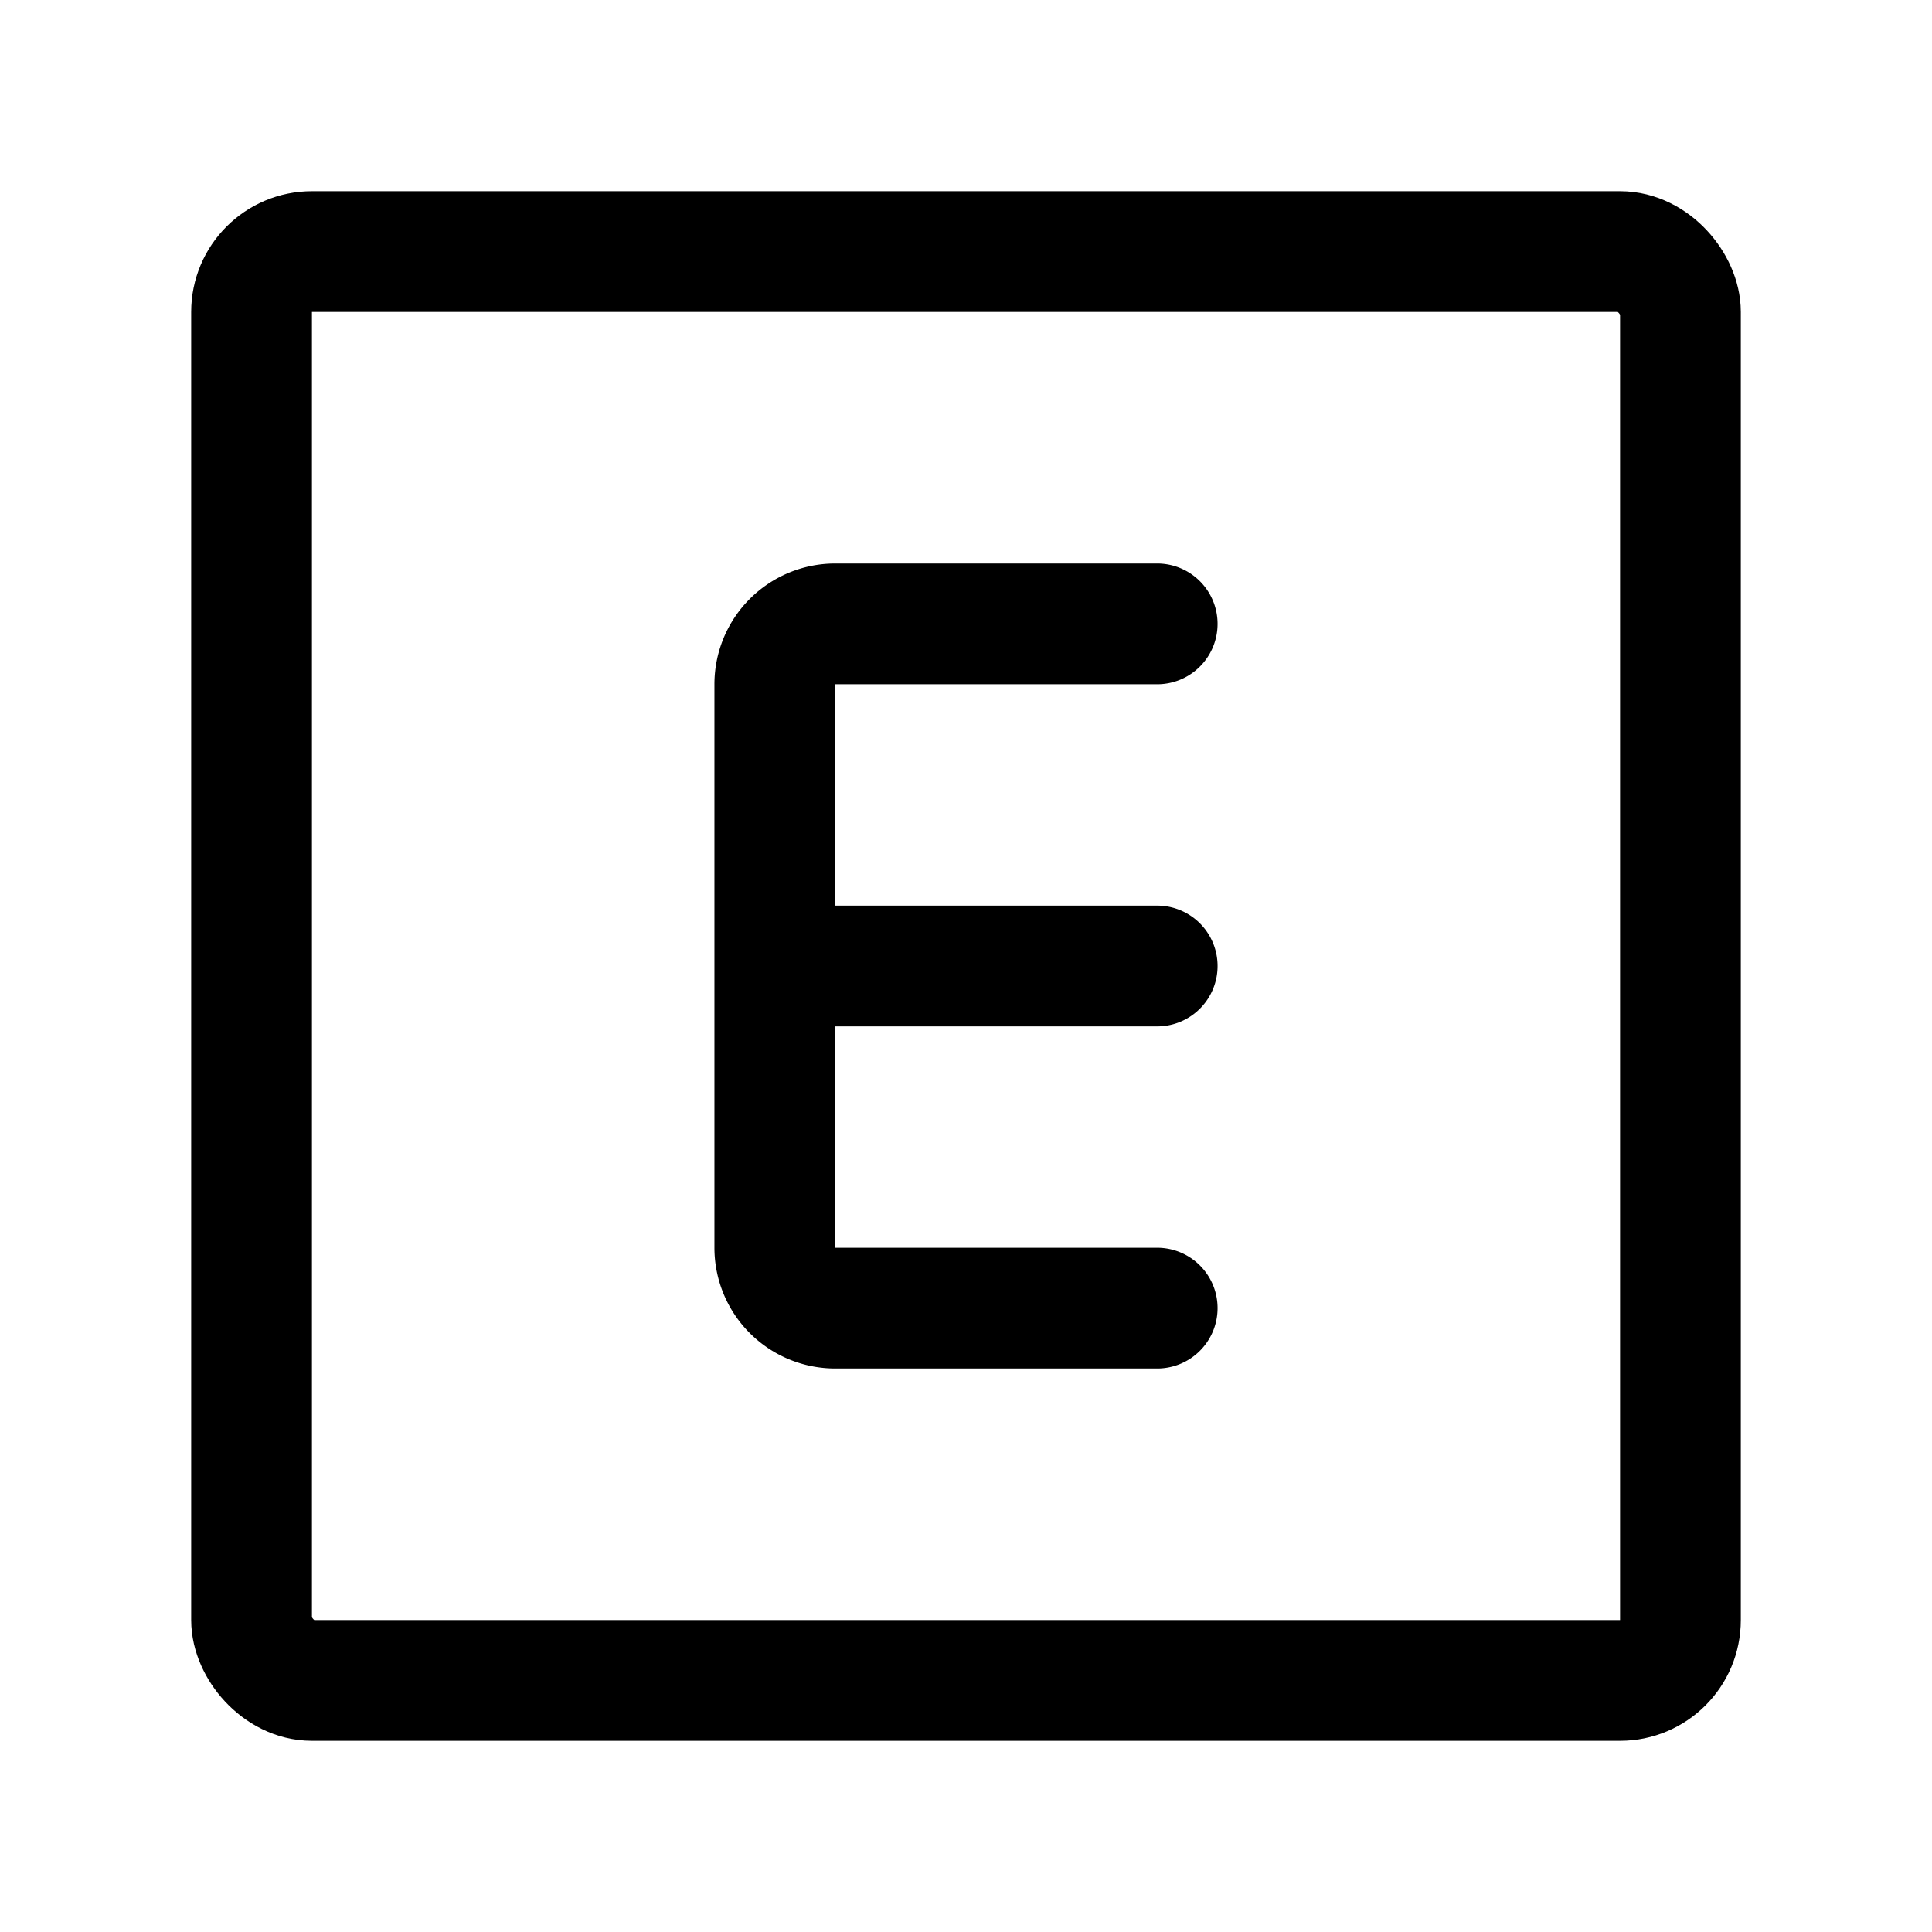 <svg width="76" height="76" viewBox="0 0 192 192" fill="none" xmlns="http://www.w3.org/2000/svg"><path d="M115 62H83a6 6 0 0 0-6 6v56a6 6 0 0 0 6 6h32m0-34H77" stroke="#000" stroke-width="12" stroke-linecap="round" stroke-linejoin="round"/><rect x="25" y="25" width="142" height="142" rx="6" stroke="#000" stroke-width="12" stroke-linecap="round" stroke-linejoin="round"/></svg>